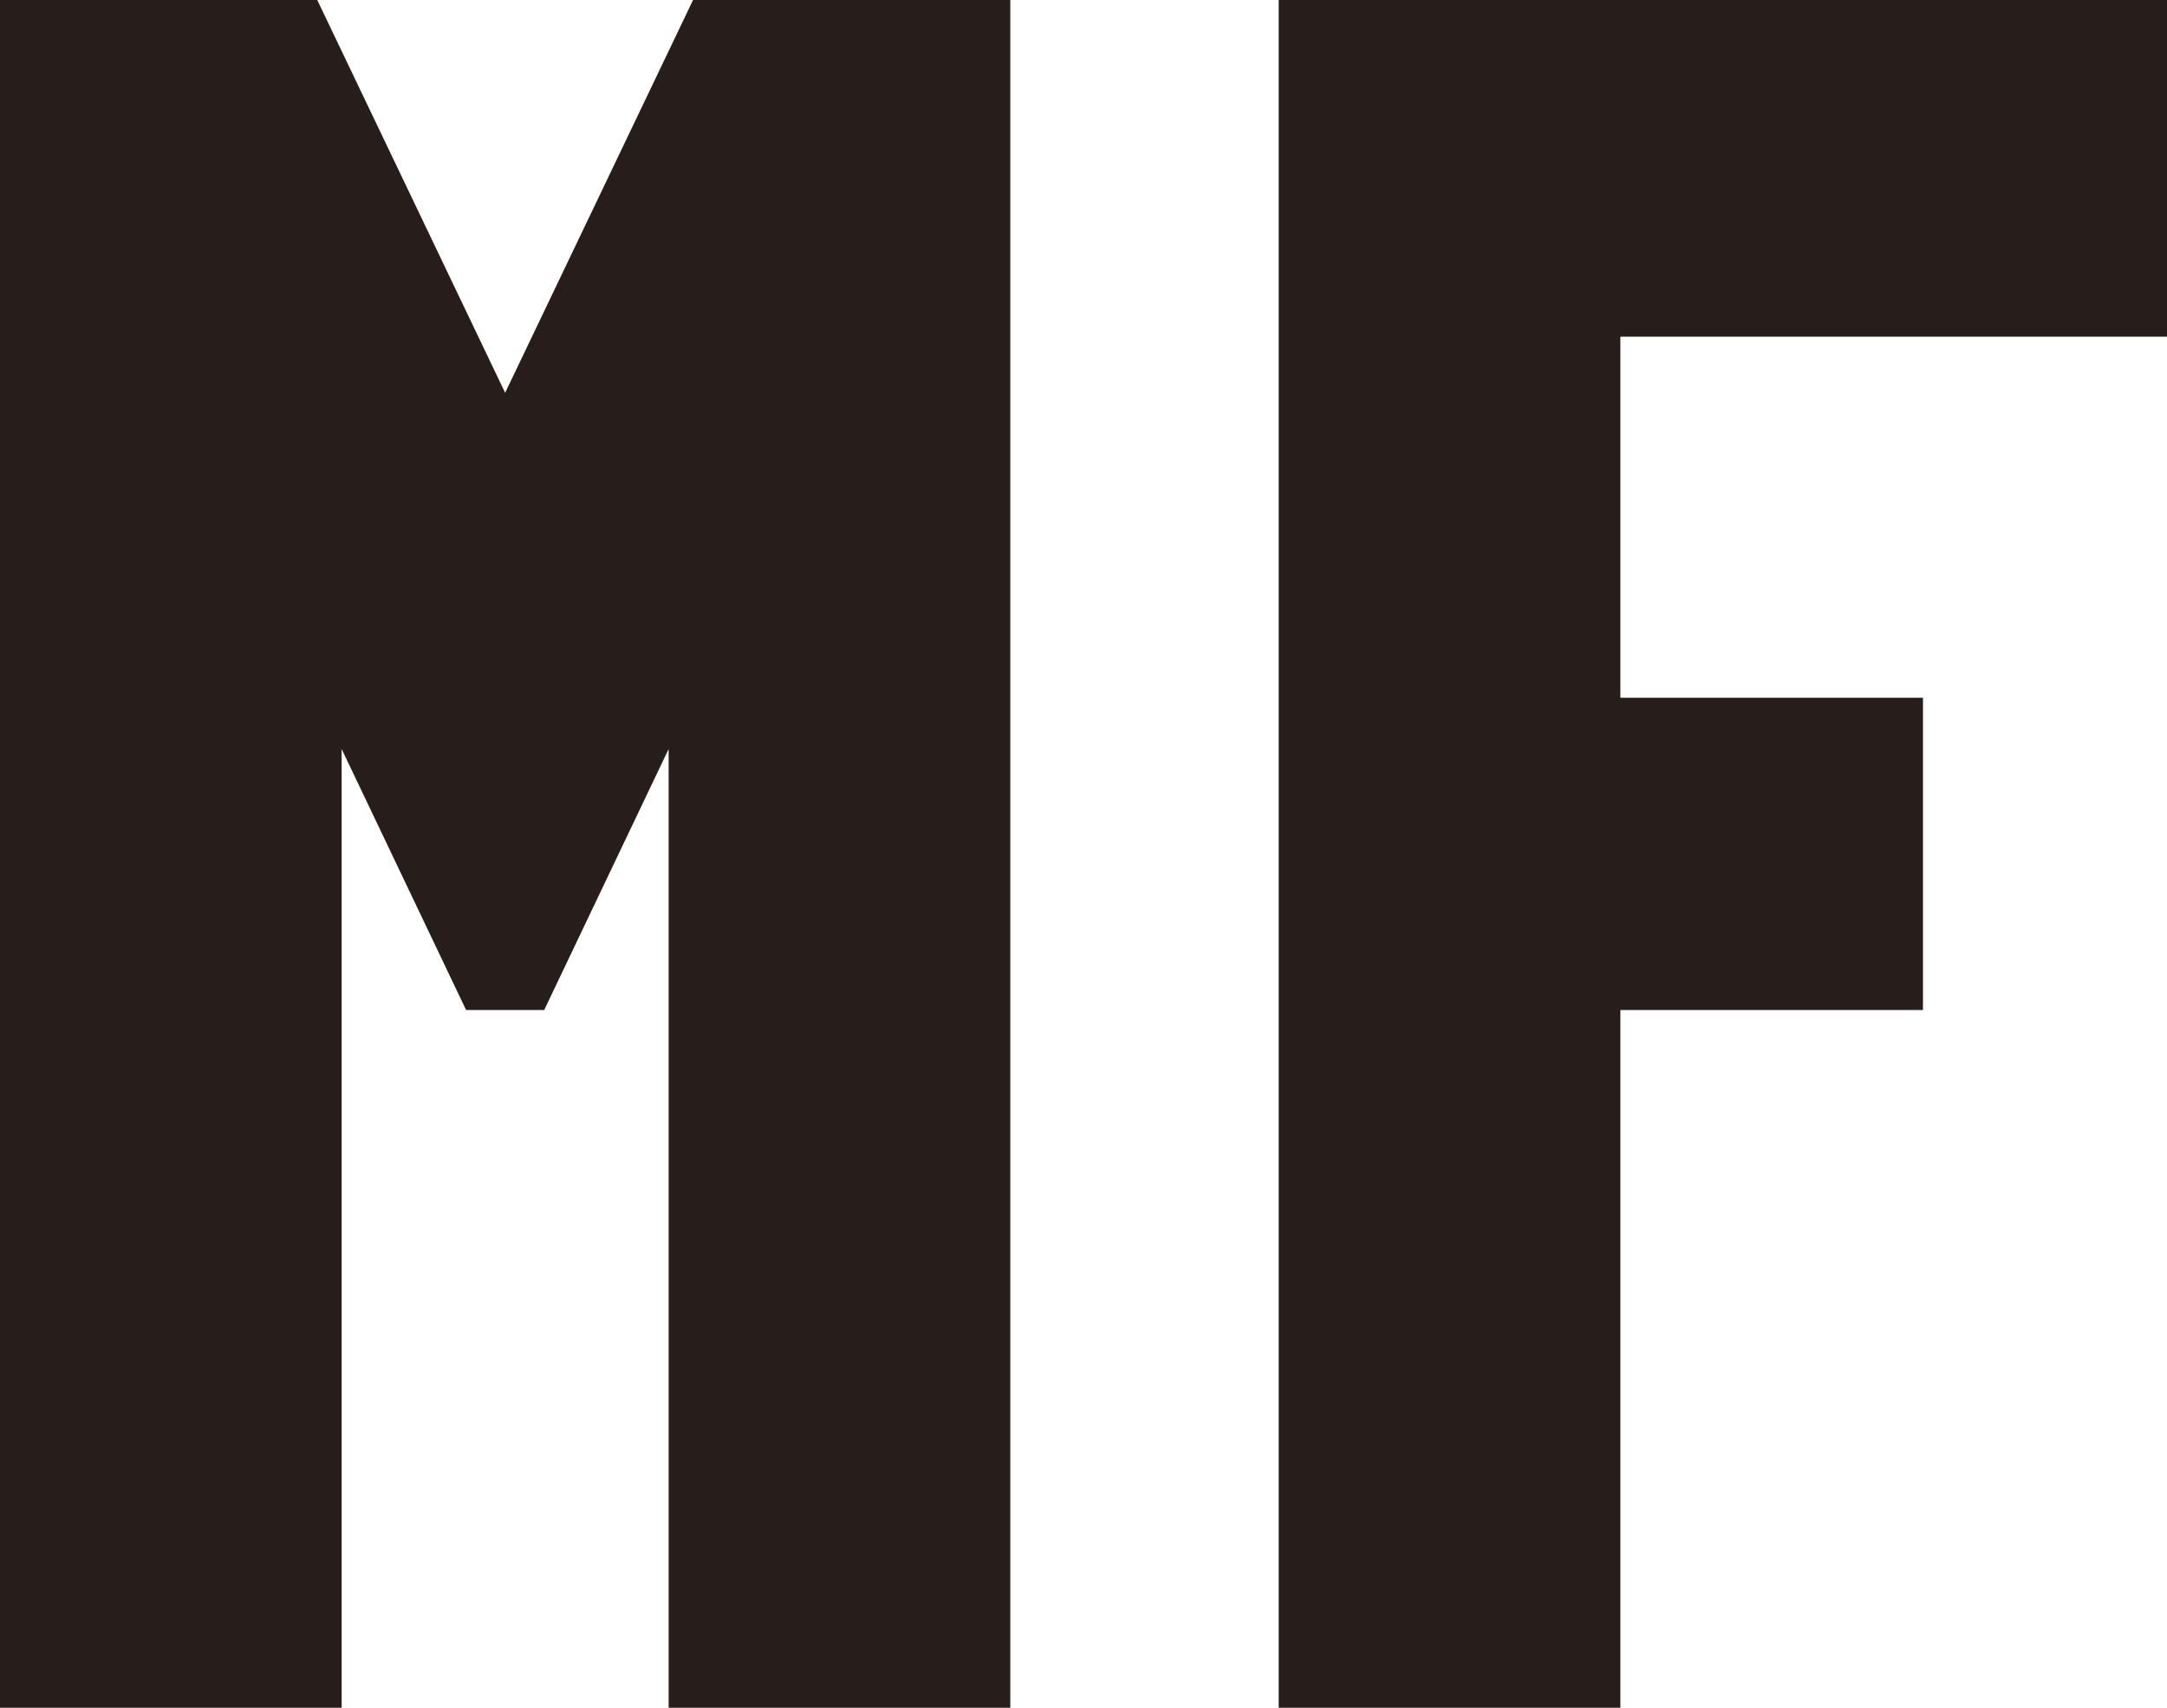 <svg xmlns="http://www.w3.org/2000/svg" viewBox="0 0 106.56 84"><defs><style>.cls-1{fill:#271d1b;}</style></defs><g id="Ebene_2" data-name="Ebene 2"><g id="Ebene_1-2" data-name="Ebene 1"><path class="cls-1" d="M32.88,84V36.84L26.76,49.68H22.92L16.8,36.84V84H0V0H15.6l9.24,19.32L34.08,0h15.6V84Z"/><path class="cls-1" d="M62.88,84V0h43.68V16.56H79.68V34.32H94.56V49.68H79.68V84Z"/></g></g></svg>